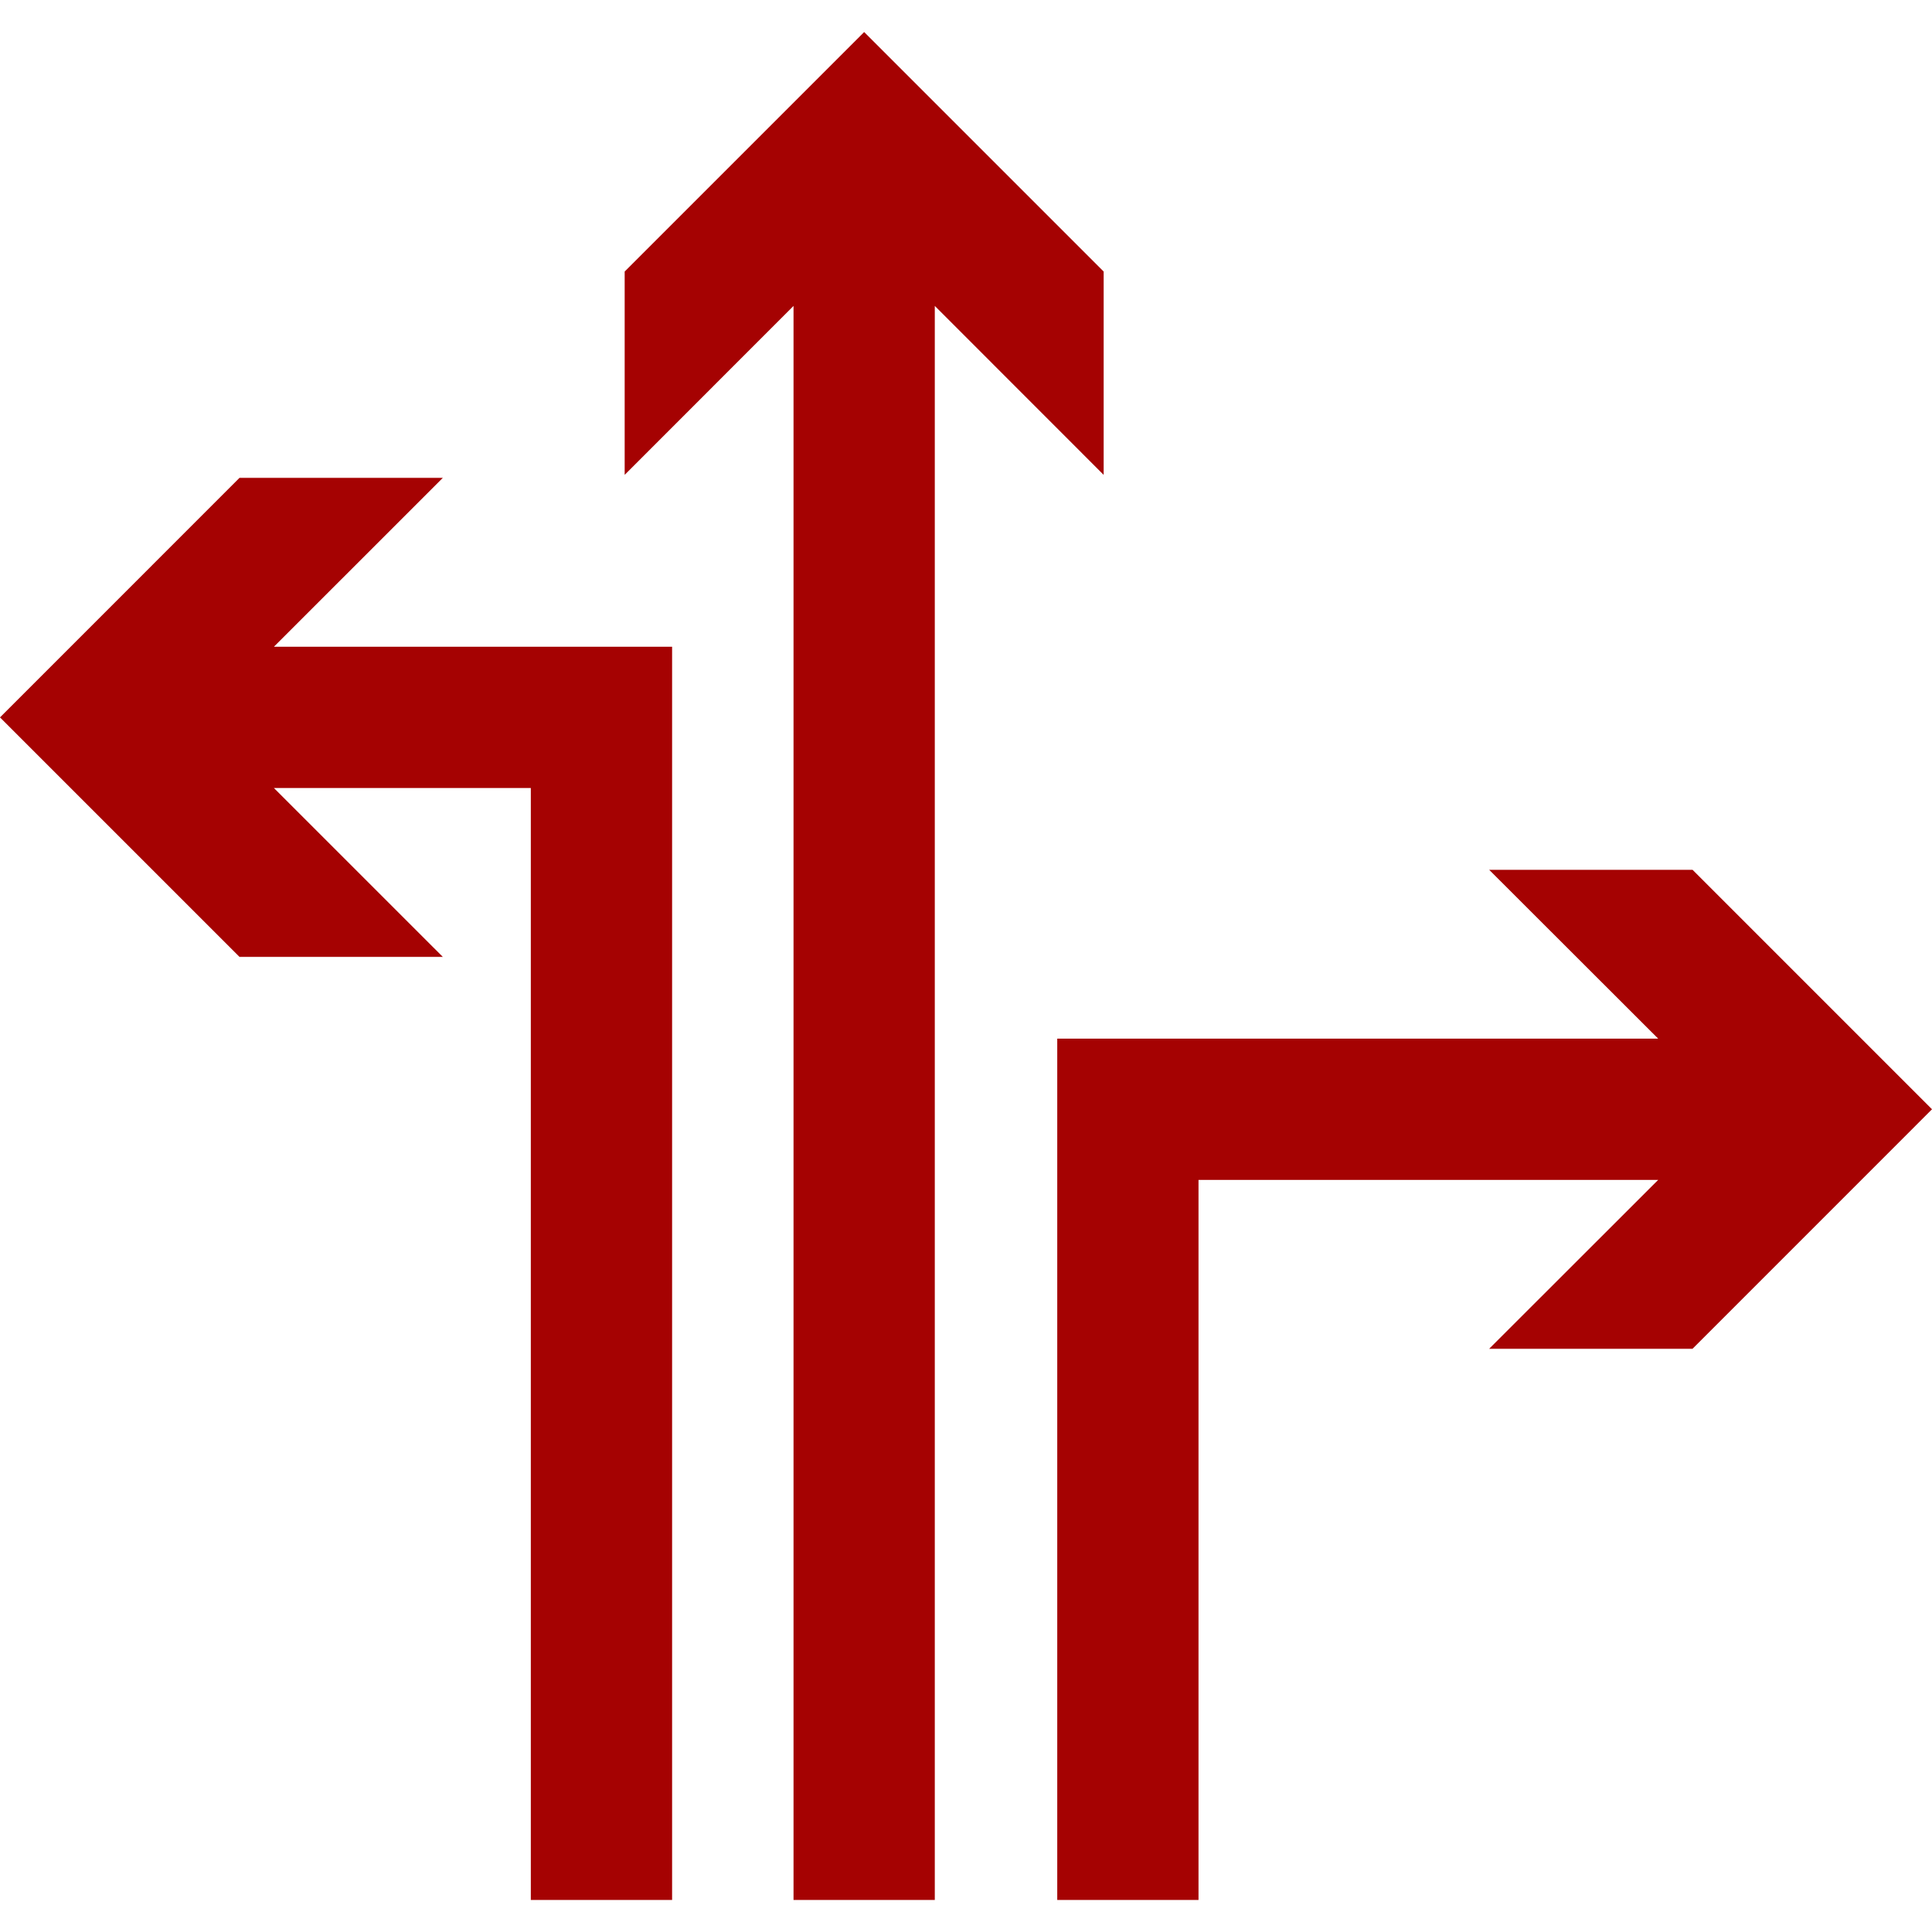 <svg xmlns="http://www.w3.org/2000/svg" xmlns:xlink="http://www.w3.org/1999/xlink" version="1.1" id="Capa_1" x="0px" y="0px" width="100px" height="100px" viewBox="0 0 100 100" enable-background="new 0 0 100 100" xml:space="preserve">
<g id="Capa_29">
	<g>
		<polygon points="57.125,14.055 44.729,1.659 32.333,14.055 32.333,24.579 41.073,15.834 41.073,98.342 48.385,98.342     48.385,15.834 57.125,24.579   "  style="fill:#a50202"/>
		<polygon points="87.605,45.02 77.078,45.02 85.826,53.759 54.723,53.759 54.723,98.342 62.035,98.342 62.035,61.073     85.826,61.073 77.078,69.813 87.605,69.813 100,57.416   "  style="fill:#a50202"/>
		<polygon points="22.92,24.734 12.396,24.734 0,37.132 12.396,49.528 22.92,49.528 14.178,40.788 27.475,40.788 27.475,98.342     34.788,98.342 34.788,33.475 14.178,33.475   "  style="fill:#a50202"/>
	</g>
</g>
</svg>